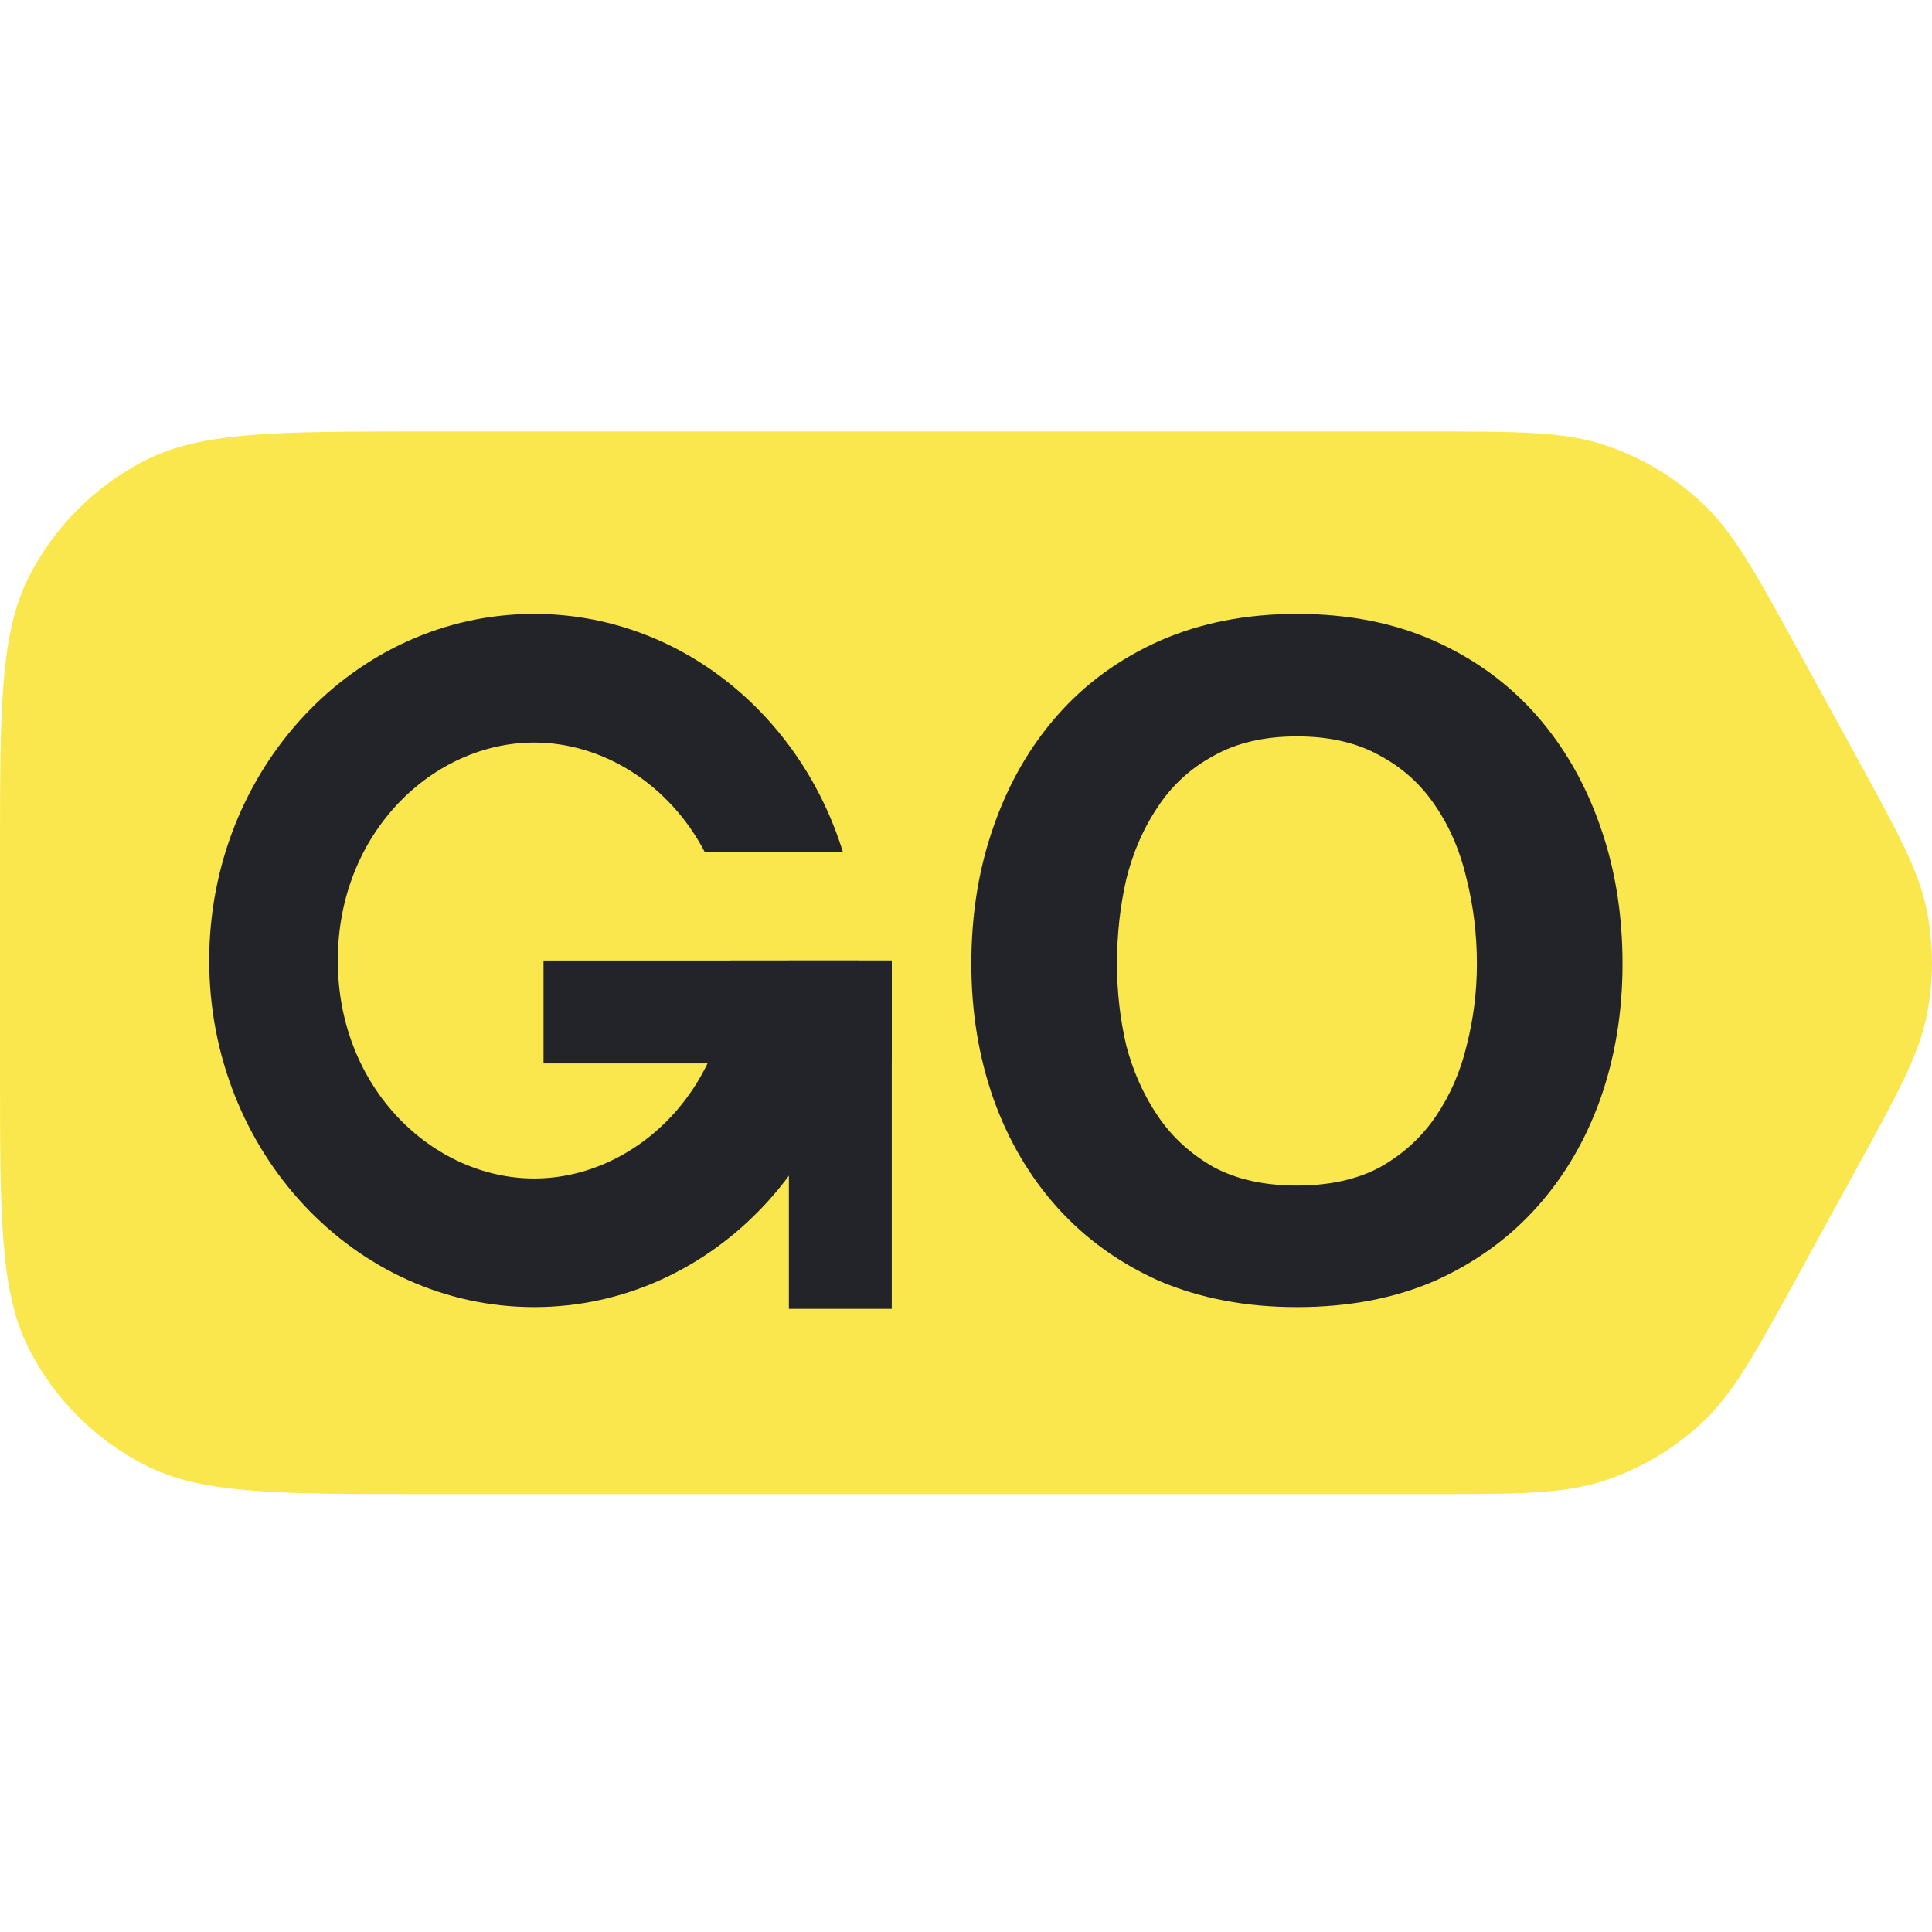 <svg width="300" height="300" viewBox="0 0 300 300" fill="none" xmlns="http://www.w3.org/2000/svg">
    <path d="M0 133.046C0 109.928 0 98.368 4.497 89.538C8.453 81.772 14.765 75.457 22.529 71.499C31.355 67 42.91 67 66.018 67H221.5C235.729 67 242.844 67 249.18 69.107C254.786 70.971 259.926 74.017 264.253 78.04C269.145 82.587 272.563 88.829 279.399 101.314L288.41 117.768C294.756 129.357 297.929 135.152 299.174 141.28C300.275 146.705 300.275 152.295 299.174 157.72C297.929 163.848 294.756 169.643 288.41 181.232L279.399 197.686C272.563 210.17 269.145 216.413 264.253 220.96C259.926 224.983 254.786 228.029 249.18 229.893C242.844 232 235.729 232 221.5 232H66.018C42.91 232 31.355 232 22.529 227.501C14.765 223.543 8.453 217.229 4.497 209.461C0 200.631 0 189.072 0 165.954V133.046Z" fill="#FAE74D"/>
    <path d="M84.4 165.127H138.47V149.147H84.4V165.127Z" fill="#232429"/>
    <path d="M138.47 203.239L138.47 149.146L122.496 149.146L122.496 203.239L138.47 203.239Z" fill="#232429"/>
    <path d="M82.946 182.994C98.601 182.994 113.439 169.066 113.439 149.148H133.406C133.406 178.873 110.815 202.969 82.946 202.969C55.078 202.969 32.486 178.873 32.486 149.148C32.486 119.423 55.078 95.326 82.946 95.326C105.308 95.326 124.272 110.841 130.894 132.329H109.447C103.992 121.826 93.661 115.301 82.946 115.301C67.291 115.301 52.453 129.23 52.453 149.148C52.453 169.066 67.291 182.994 82.946 182.994Z" fill="#232429"/>
    <path d="M173.442 149.652C173.442 153.975 173.922 158.202 174.883 162.333C175.939 166.368 177.571 170.019 179.78 173.285C181.989 176.551 184.87 179.193 188.423 181.21C191.976 183.132 196.297 184.092 201.386 184.092C206.476 184.092 210.797 183.132 214.35 181.21C217.903 179.193 220.784 176.551 222.992 173.285C225.201 170.019 226.785 166.368 227.746 162.333C228.802 158.202 229.33 153.975 229.33 149.652C229.33 145.137 228.802 140.766 227.746 136.539C226.785 132.312 225.201 128.565 222.992 125.299C220.784 121.937 217.903 119.295 214.35 117.374C210.797 115.356 206.476 114.348 201.386 114.348C196.297 114.348 191.976 115.356 188.423 117.374C184.87 119.295 181.989 121.937 179.78 125.299C177.571 128.565 175.939 132.312 174.883 136.539C173.922 140.766 173.442 145.137 173.442 149.652ZM150.828 149.652C150.828 141.967 151.98 134.858 154.285 128.325C156.59 121.697 159.902 115.933 164.224 111.033C168.545 106.134 173.826 102.291 180.068 99.505C186.406 96.719 193.512 95.326 201.386 95.326C209.356 95.326 216.462 96.719 222.704 99.505C228.946 102.291 234.227 106.134 238.549 111.033C242.87 115.933 246.183 121.697 248.487 128.325C250.792 134.858 251.944 141.967 251.944 149.652C251.944 157.146 250.792 164.158 248.487 170.691C246.183 177.128 242.87 182.747 238.549 187.551C234.227 192.354 228.946 196.149 222.704 198.935C216.462 201.625 209.356 202.97 201.386 202.97C193.512 202.97 186.406 201.625 180.068 198.935C173.826 196.149 168.545 192.354 164.224 187.551C159.902 182.747 156.59 177.128 154.285 170.691C151.98 164.158 150.828 157.146 150.828 149.652Z" fill="#232429"/>
</svg>
